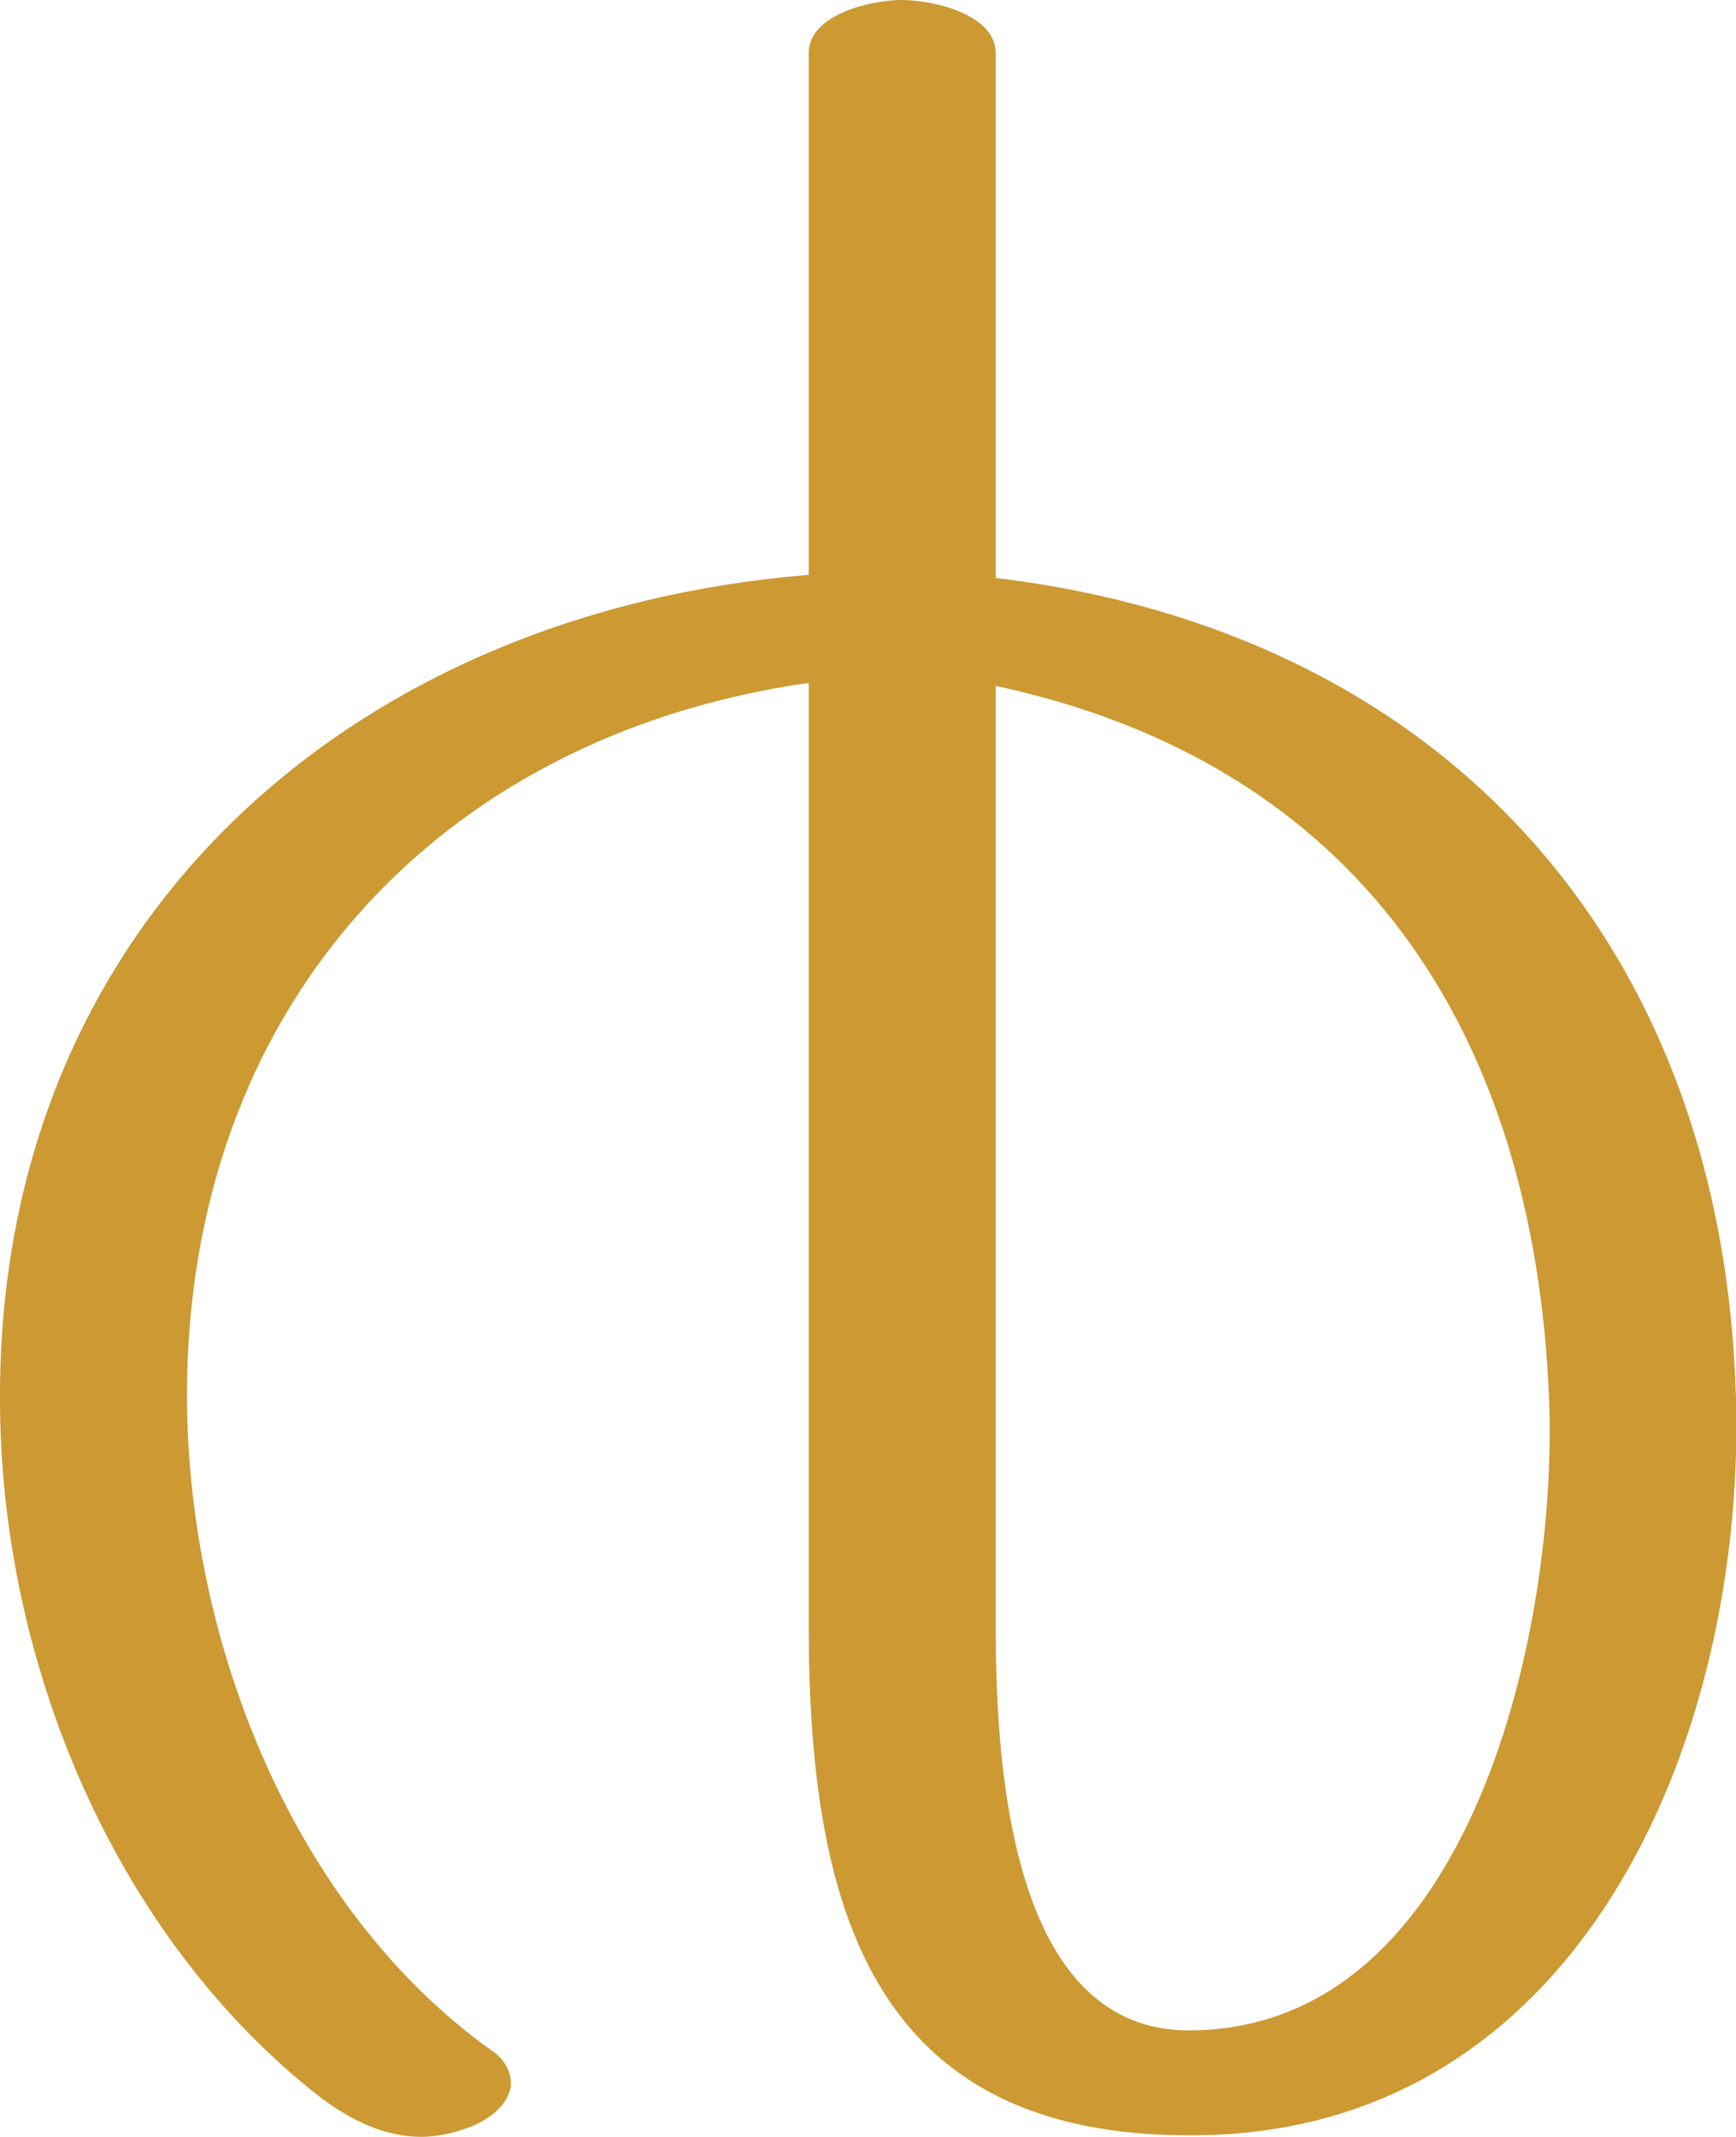 <?xml version="1.0" encoding="UTF-8"?>
<!DOCTYPE svg PUBLIC "-//W3C//DTD SVG 1.1//EN" "http://www.w3.org/Graphics/SVG/1.1/DTD/svg11.dtd">
<!-- Creator: CorelDRAW X8 -->
<svg xmlns="http://www.w3.org/2000/svg" xml:space="preserve" width="1142px" height="1405px" version="1.1" style="shape-rendering:geometricPrecision; text-rendering:geometricPrecision; image-rendering:optimizeQuality; fill-rule:evenodd; clip-rule:evenodd"
viewBox="0 0 1142 1405"
 xmlns:xlink="http://www.w3.org/1999/xlink">
 <defs>
  <style type="text/css">
   <![CDATA[
    .fil0 {fill:#CC9933;fill-rule:nonzero}
   ]]>
  </style>
 </defs>
 <g id="Layer_x0020_1">
  <path class="fil0" d="M323 1348c-131,-94 -199,-269 -200,-428 -1,-256 164,-436 409,-471l0 619c0,184 40,337 252,336 255,0 364,-260 358,-484 -8,-302 -195,-505 -487,-540l0 -345c0,-26 -42,-35 -62,-35 -19,0 -61,9 -61,35l0 343c-297,24 -533,225 -532,542 0,172 75,354 212,460 19,14 41,25 65,25 12,0 24,-3 36,-8 10,-5 21,-13 23,-25 1,-10 -5,-19 -13,-24zm332 -280l0 -617c238,51 354,226 364,468 6,148 -49,413 -234,416 -122,3 -130,-179 -130,-267z"/>
 </g>
</svg>
